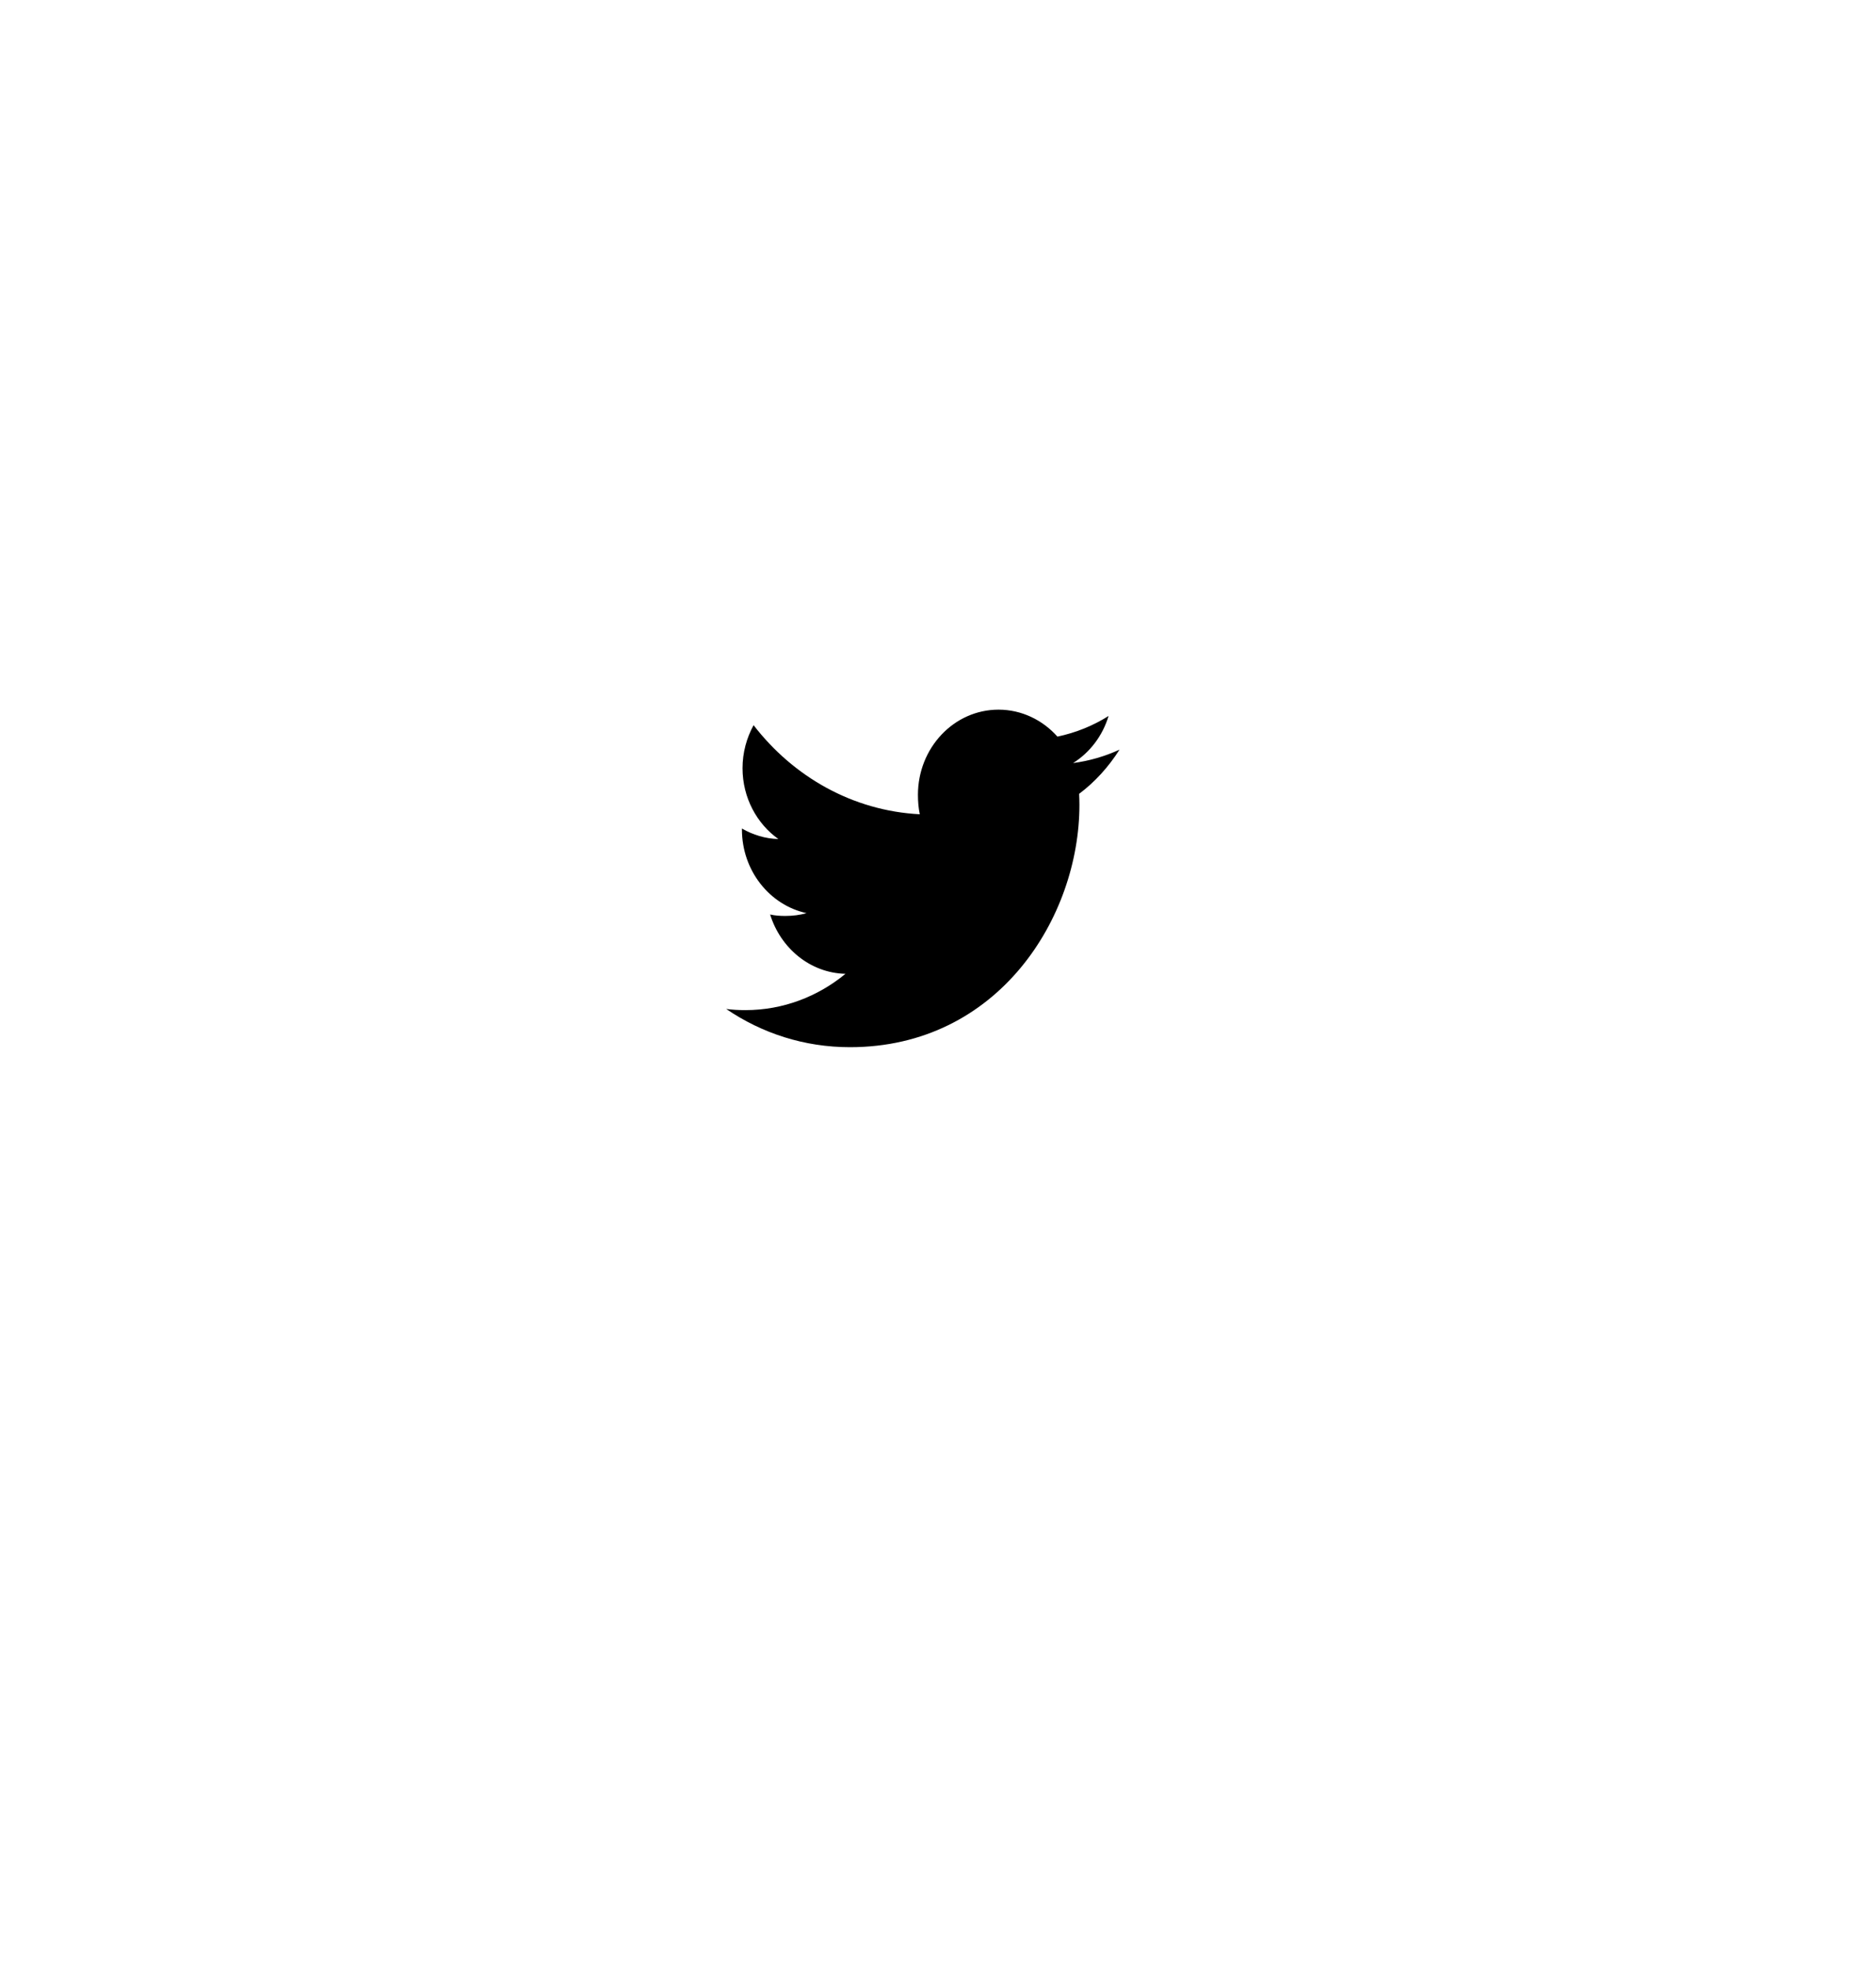  <svg width="62" height="65" viewBox="0 0 62 65" fill="none" xmlns="http://www.w3.org/2000/svg">
<g filter="url(#filter0_d_5120_164)">
<ellipse cx="31" cy="28.5" rx="17" ry="17.951" fill="white"/>
</g>
<g clip-path="url(#clip0_5120_164)">
<path d="M37 24.772C36.517 24.995 36.001 25.144 35.464 25.216C36.017 24.868 36.439 24.32 36.637 23.66C36.122 23.985 35.553 24.214 34.947 24.342C34.458 23.792 33.761 23.451 33 23.451C31.525 23.451 30.337 24.716 30.337 26.266C30.337 26.489 30.355 26.704 30.398 26.908C28.183 26.794 26.222 25.672 24.905 23.964C24.675 24.386 24.54 24.868 24.54 25.387C24.54 26.361 25.016 27.225 25.724 27.726C25.296 27.717 24.876 27.586 24.52 27.379C24.52 27.387 24.52 27.399 24.52 27.41C24.52 28.777 25.444 29.913 26.655 30.175C26.438 30.238 26.202 30.268 25.956 30.268C25.786 30.268 25.614 30.258 25.452 30.22C25.797 31.334 26.777 32.154 27.942 32.18C27.035 32.929 25.884 33.38 24.638 33.38C24.419 33.38 24.21 33.37 24 33.342C25.181 34.146 26.58 34.605 28.088 34.605C32.993 34.605 35.674 30.315 35.674 26.596C35.674 26.472 35.67 26.352 35.664 26.233C36.193 25.836 36.638 25.341 37 24.772Z" fill="black"/>
</g>
<defs>
<filter id="filter0_d_5120_164" x="0" y="0.549" width="62" height="63.903" filterUnits="userSpaceOnUse" color-interpolation-filters="sRGB">
<feFlood flood-opacity="0" result="BackgroundImageFix"/>
<feColorMatrix in="SourceAlpha" type="matrix" values="0 0 0 0 0 0 0 0 0 0 0 0 0 0 0 0 0 0 127 0" result="hardAlpha"/>
<feOffset dy="4"/>
<feGaussianBlur stdDeviation="7"/>
<feColorMatrix type="matrix" values="0 0 0 0 0 0 0 0 0 0 0 0 0 0 0 0 0 0 0.15 0"/>
<feBlend mode="normal" in2="BackgroundImageFix" result="effect1_dropShadow_5120_164"/>
<feBlend mode="normal" in="SourceGraphic" in2="effect1_dropShadow_5120_164" result="shape"/>
</filter>
<clipPath id="clip0_5120_164">
<rect width="13" height="13.728" fill="white" transform="translate(24 22.164)"/>
</clipPath>
</defs>
</svg>
